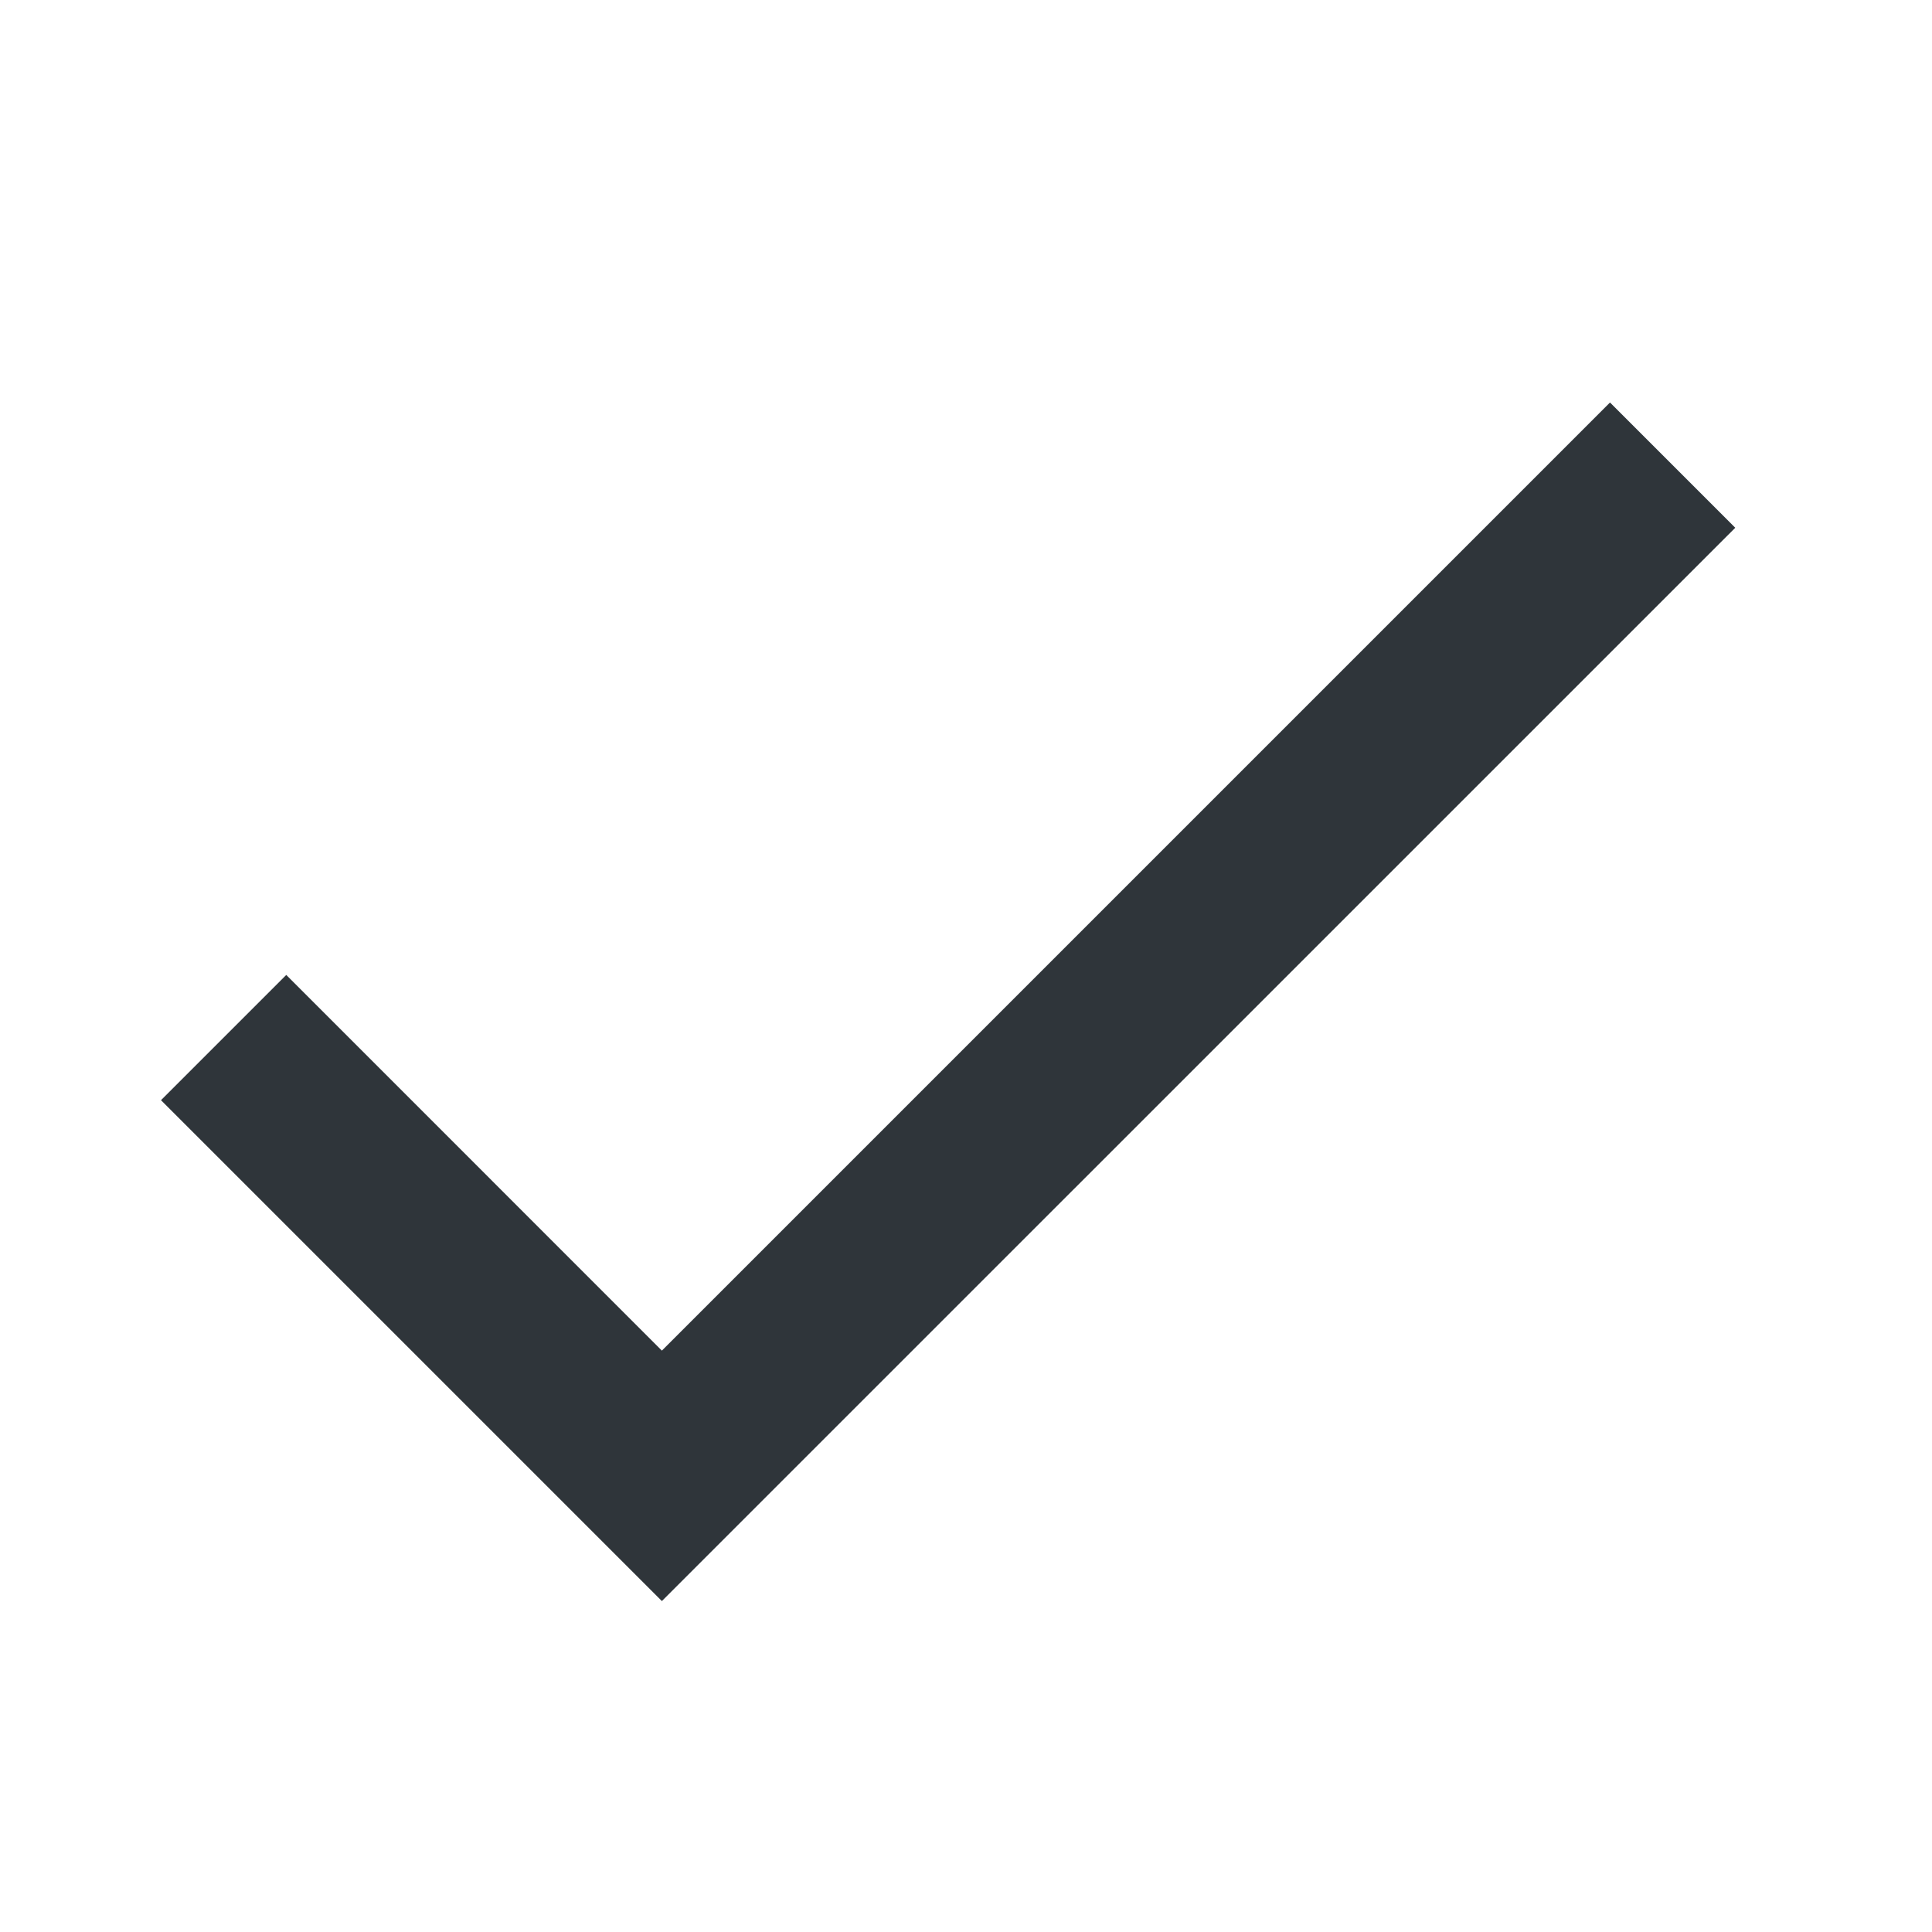 <svg width="24" height="24" viewBox="0 0 24 24" fill="none" xmlns="http://www.w3.org/2000/svg">
<path fill-rule="evenodd" clip-rule="evenodd" d="M8.222 16.778L3.556 12.111L2 13.667L8.222 19.889L21.556 6.556L20 5L8.222 16.778Z" fill="#2F353A"/>
</svg>
